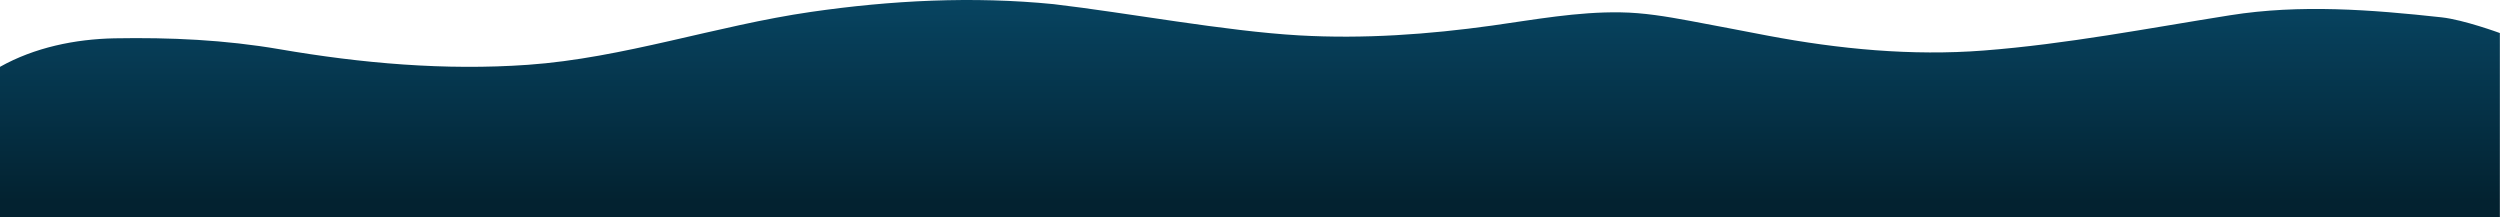 <svg width="9209" height="801" fill="none" version="1.1" viewBox="0 0 9209 801" xmlns="http://www.w3.org/2000/svg">
 <path d="m9208.5 121.69v678.5l-9208.5-0.188v-553.79c126.65-71.201 276.45-102.21 422.1-105.06 204.49-3.639 406.26 5.483 608.02 40.214 302.12 51.976 609.2 78.954 914.66 57.356 350.88-24.762 694.34-144.54 1042.6-194.86 295.94-42.8 596.45-58.148 893.94-28.56 270.72 31.655 631.22 99.43 903.96 115.04 237.44 13.566 476.14-3.404 710.98-36.128 156.79-21.978 313.67-51.153 472.62-48.722 86.22 1.259 167.6 15.006 254.6 31.006 95.5 17.563 192.12 36.694 287.85 54.772 263.03 49.649 530.37 75.417 796.31 54.787 305.48-23.653 604.5-81.911 907.72-129.97 257.64-40.882 519.27-20.543 778.26 7.72 81.88 8.935 214.88 57.881 214.88 57.881z" fill="url(#paint0_linear)"/>
 <defs>
  <linearGradient id="paint0_linear" x1="4604.3" x2="4604.3" y2="741.41" gradientUnits="userSpaceOnUse">
   <stop stop-color="#074461" offset="0"/>
   <stop stop-color="#053349" offset=".5"/>
   <stop stop-color="#032230" offset="1"/>
  </linearGradient>
 </defs>
</svg>
